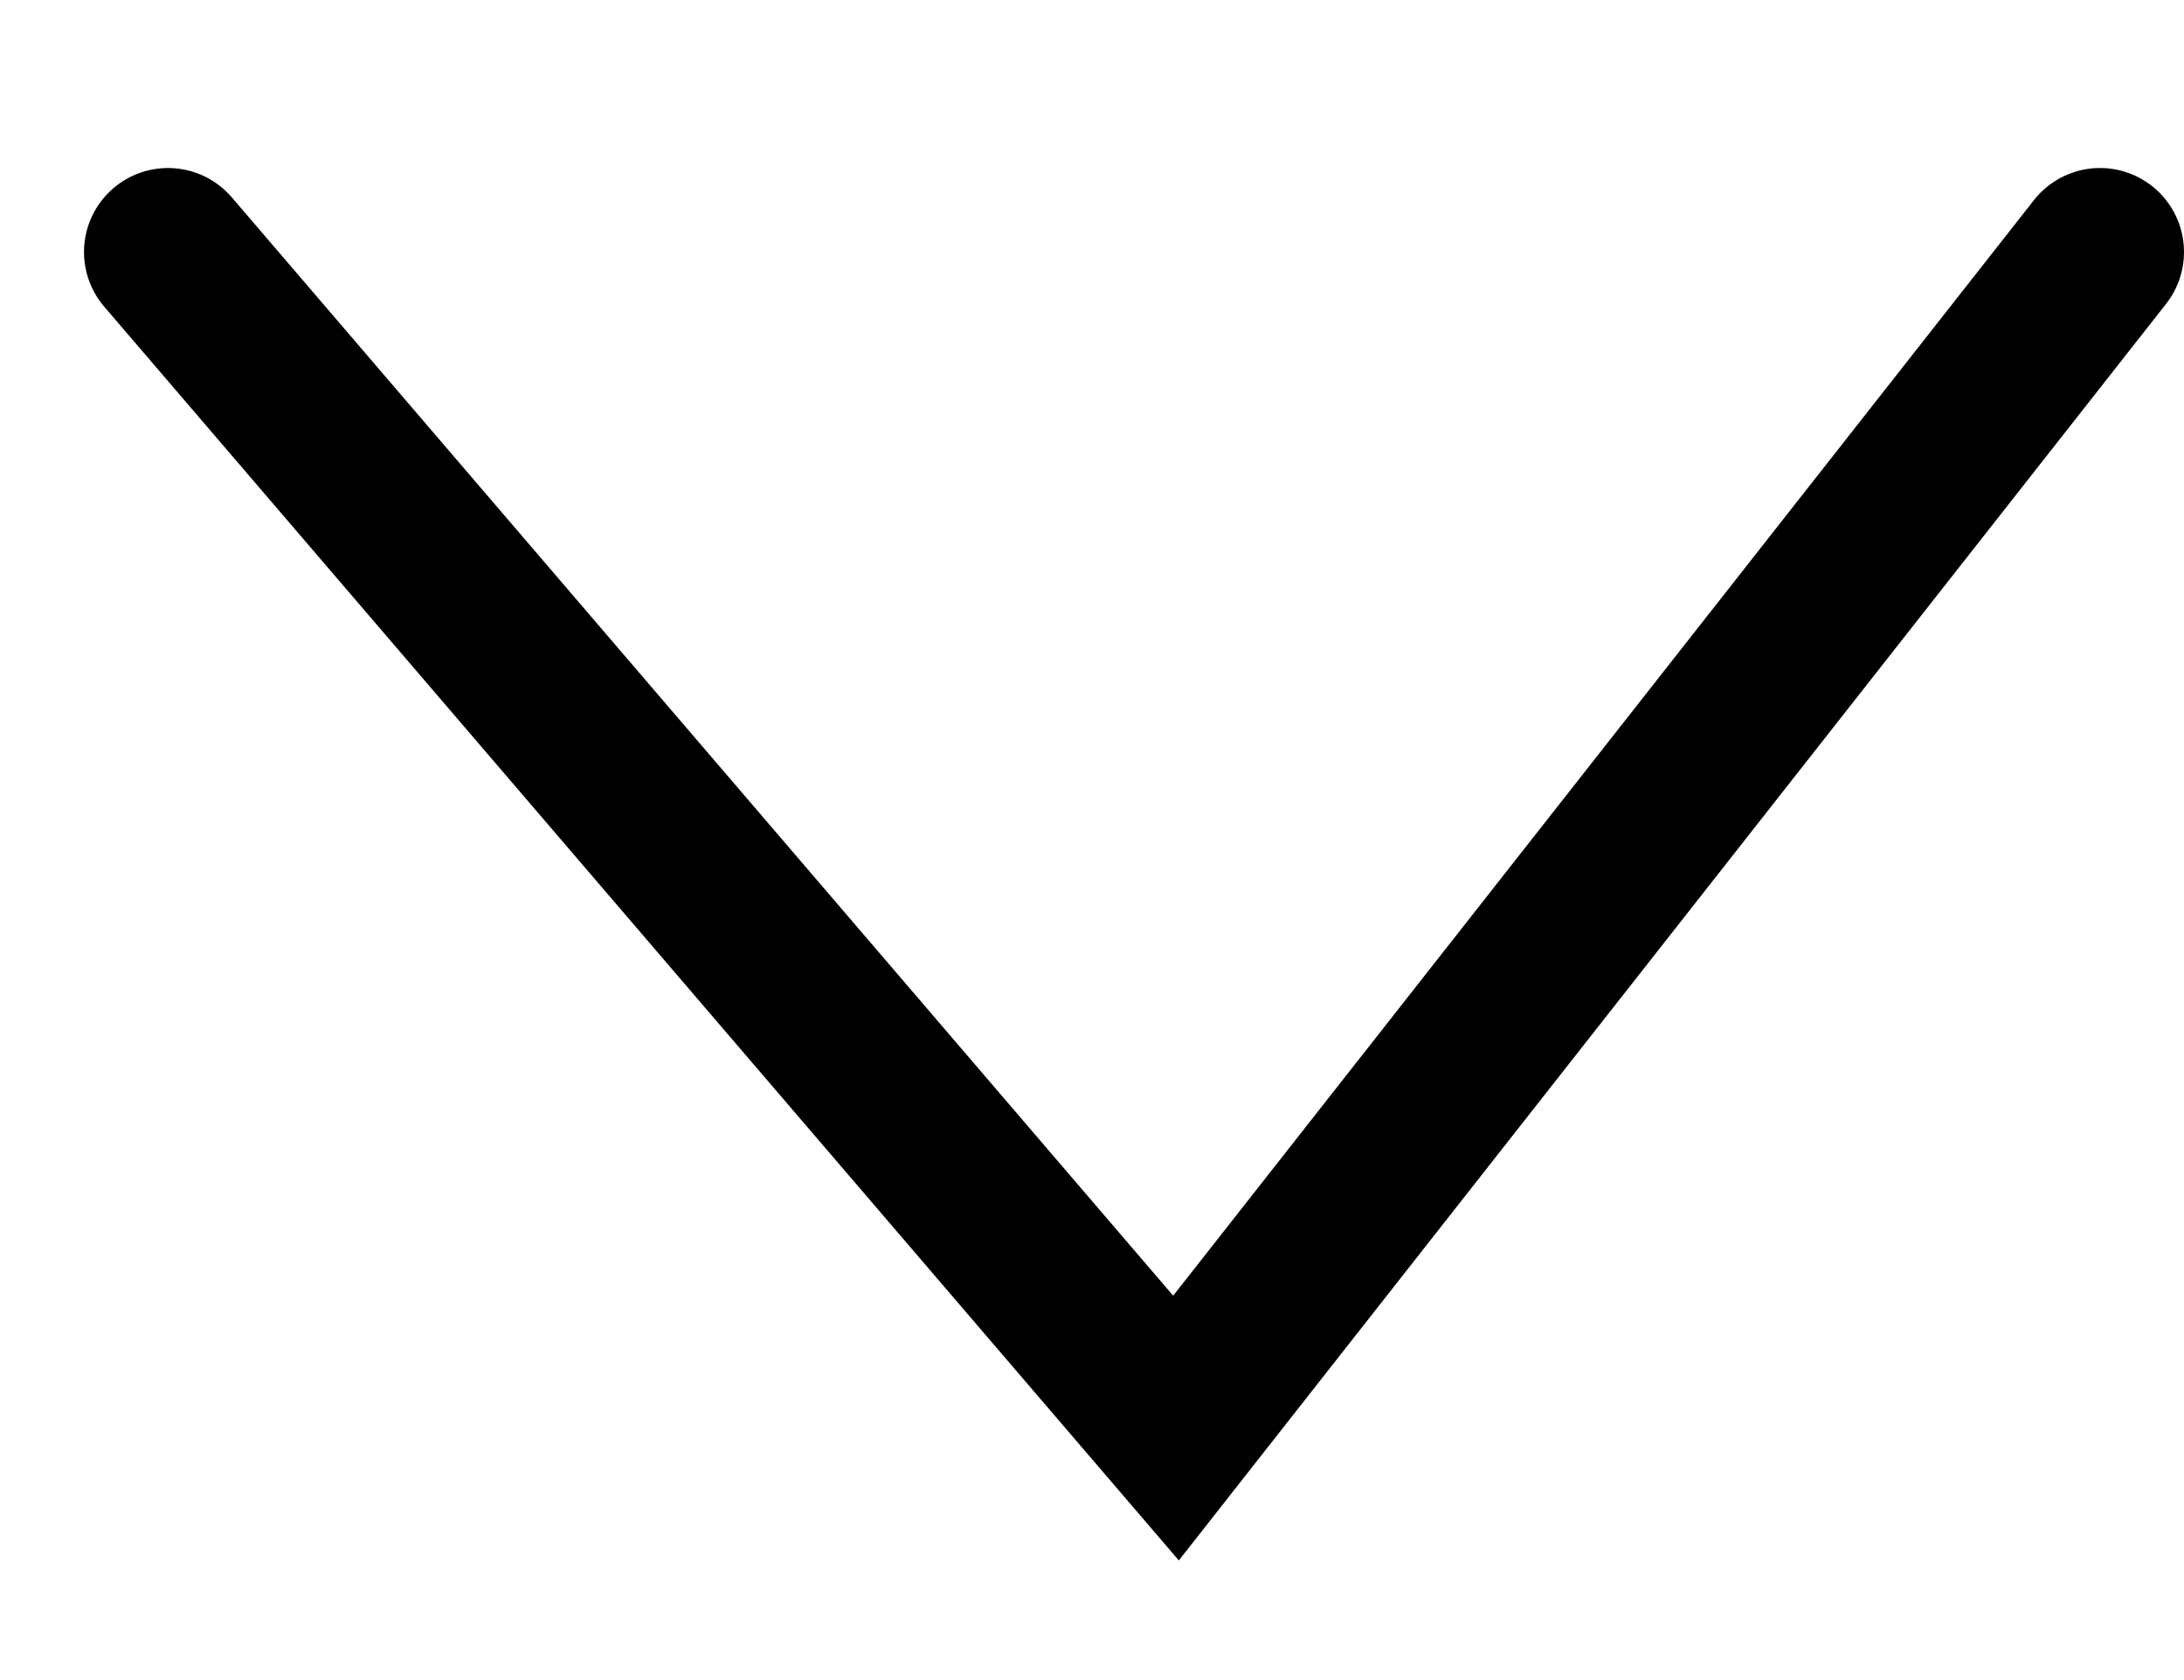 <svg width="13" height="10" viewBox="0 0 13 10" fill="none" xmlns="http://www.w3.org/2000/svg">
<g clip-path="url(#clip0_1700_628)">
<path d="M1 1.5L7 8.5L12.5 1.5" stroke="currentColor" stroke-linecap="round"/>
</g>
<defs>
<clipPath id="clip0_1700_628">
<rect width="13" height="9" fill="currentColor" transform="translate(0 0.5)"/>
</clipPath>
</defs>
</svg>
